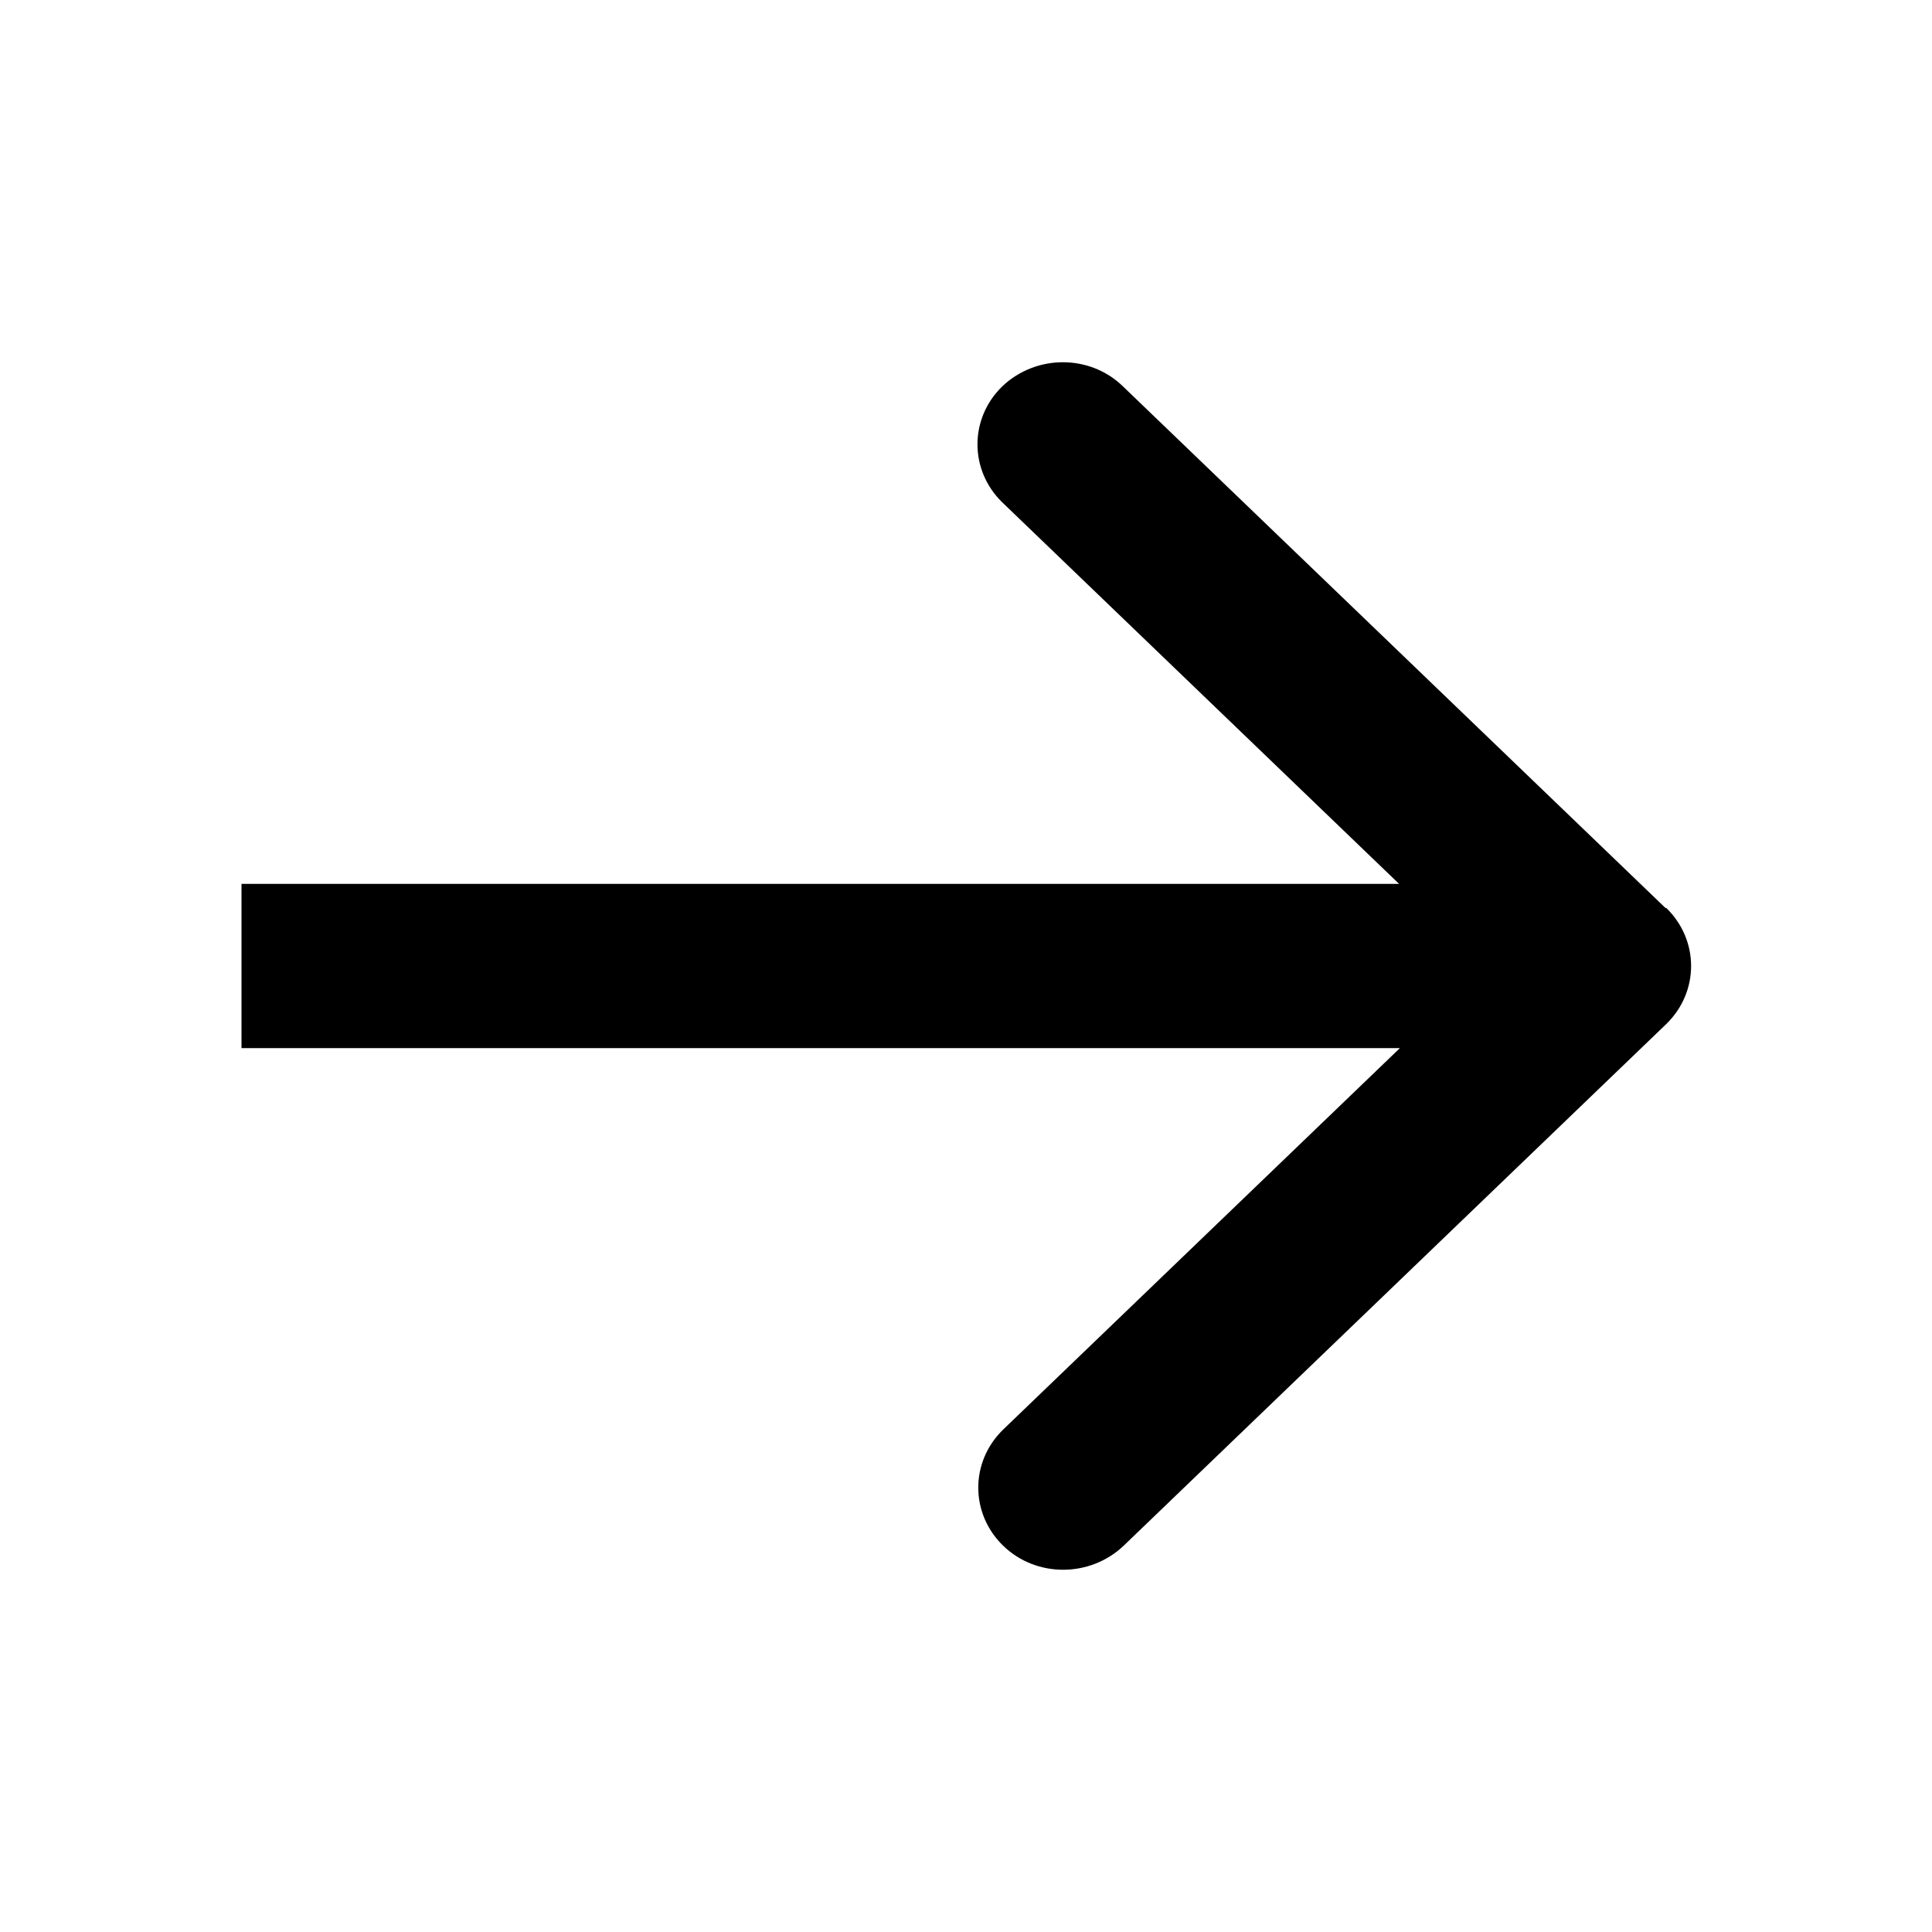 <svg xmlns="http://www.w3.org/2000/svg" viewBox="0 0 24 24"><path d="m20.69,11.28l-6.74-6.48c-.41-.4-1.08-.4-1.5,0-.41.4-.41,1.04,0,1.44l4.93,4.74H3v2.04h14.39l-4.93,4.74c-.41.4-.41,1.04,0,1.44.41.4,1.08.4,1.5,0l6.74-6.48c.41-.4.41-1.04,0-1.44Z"/></svg>